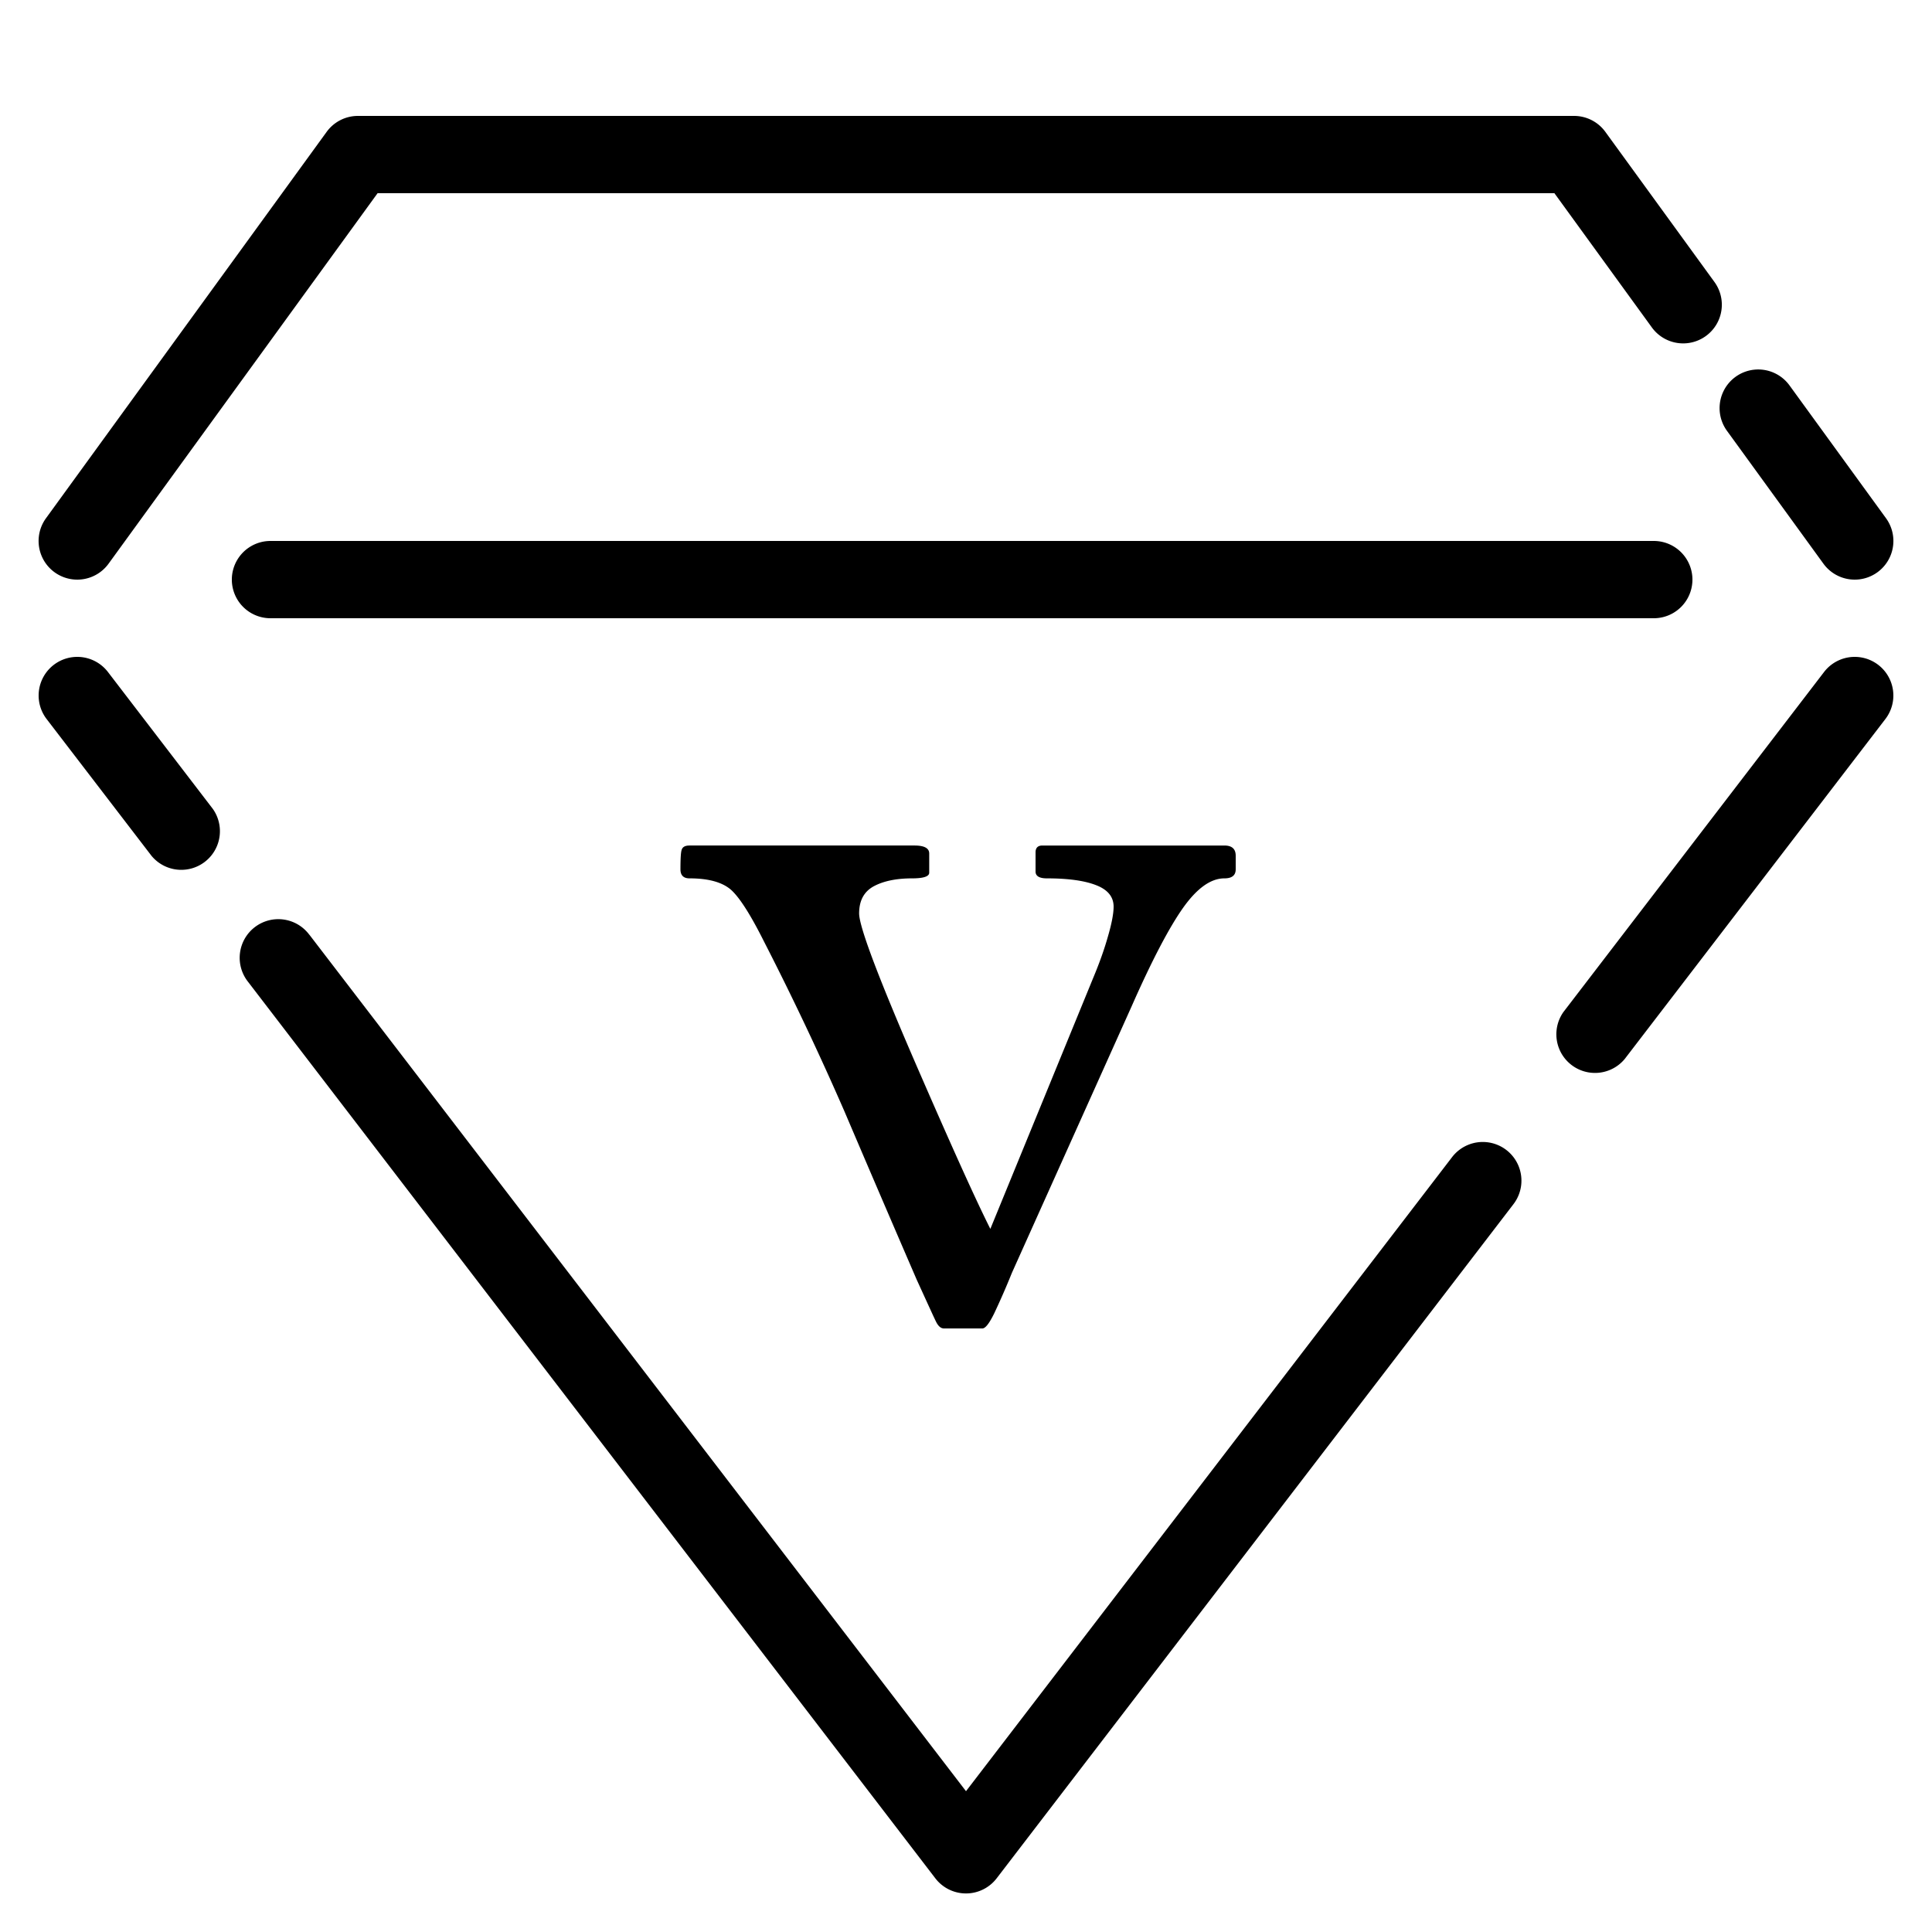 <?xml version="1.0" standalone="no"?><!DOCTYPE svg PUBLIC "-//W3C//DTD SVG 1.1//EN" "http://www.w3.org/Graphics/SVG/1.1/DTD/svg11.dtd"><svg class="icon" width="200px" height="200.00px" viewBox="0 0 1024 1024" version="1.1" xmlns="http://www.w3.org/2000/svg"><path d="M823.869 102.4l51.651 71.148a20.48 20.48 0 1 0 33.178-24.084l-57.836-79.585a20.48 20.48 0 0 0-16.589-8.438H189.727a20.48 20.48 0 0 0-16.589 8.438l-148.767 204.8a20.48 20.48 0 0 0 33.178 24.084L200.131 102.4h623.739z m91.464 125.952l51.118 70.41a20.48 20.48 0 1 0 33.178-24.084l-51.159-70.41a20.48 20.48 0 0 0-33.137 24.084zM24.699 381.092l55.624 72.54a20.48 20.48 0 0 0 32.481-24.904L57.221 356.188a20.48 20.48 0 1 0-32.522 24.904z m139.264 114.36a20.48 20.48 0 1 0-32.481 24.945l364.257 475.136a20.48 20.48 0 0 0 32.522 0l273.9-357.294a20.48 20.48 0 1 0-32.522-24.945l-257.638 336.077-347.996-453.919z m697.18 65.823l138.158-180.183a20.48 20.48 0 0 0-32.522-24.904l-138.117 180.183a20.48 20.48 0 0 0 32.481 24.904zM654.95 460.759c0 3.195-2.007 4.792-5.98 4.792-7.209 0-14.5 5.202-21.873 15.565-7.373 10.404-16.507 27.771-27.279 52.183l-63.529 141.435a399.974 399.974 0 0 1-9.298 21.299c-2.621 5.366-4.71 8.069-6.308 8.069h-20.357c-1.638 0-3.031-1.188-4.219-3.604-0.819-1.597-4.178-9.011-10.199-22.159a19970.048 19970.048 0 0 1-38.339-89.293 1592.115 1592.115 0 0 0-42.598-89.948c-7.168-14.336-13.066-23.552-17.613-27.566-4.628-3.973-11.919-5.98-21.914-5.98-3.195 0-4.792-1.638-4.792-4.792 0-5.612 0.205-9.011 0.614-10.199 0.41-1.597 1.761-2.417 4.178-2.417h119.276c5.202 0 7.782 1.434 7.782 4.219v10.199c0 1.966-2.99 2.99-9.011 2.99-8.356 0-15.155 1.393-20.357 4.178-5.202 2.826-7.782 7.619-7.782 14.418 0 7.168 10.772 35.553 32.358 85.115 17.203 39.526 29.573 66.929 37.192 82.084l54.518-133.038c3.195-7.619 5.816-14.909 7.782-21.873 2.048-7.004 3.031-12.288 3.031-15.892 0-5.202-3.113-9.011-9.298-11.387-6.185-2.417-14.868-3.604-26.092-3.604-3.973 0-5.98-1.229-5.98-3.604v-10.199c0-2.376 1.229-3.604 3.604-3.604h96.502c3.973 0 5.98 1.802 5.98 5.407v7.209zM143.36 327.68h733.184a20.48 20.48 0 1 0 0-40.96H143.36a20.48 20.48 0 0 0 0 40.96z" /></svg>
